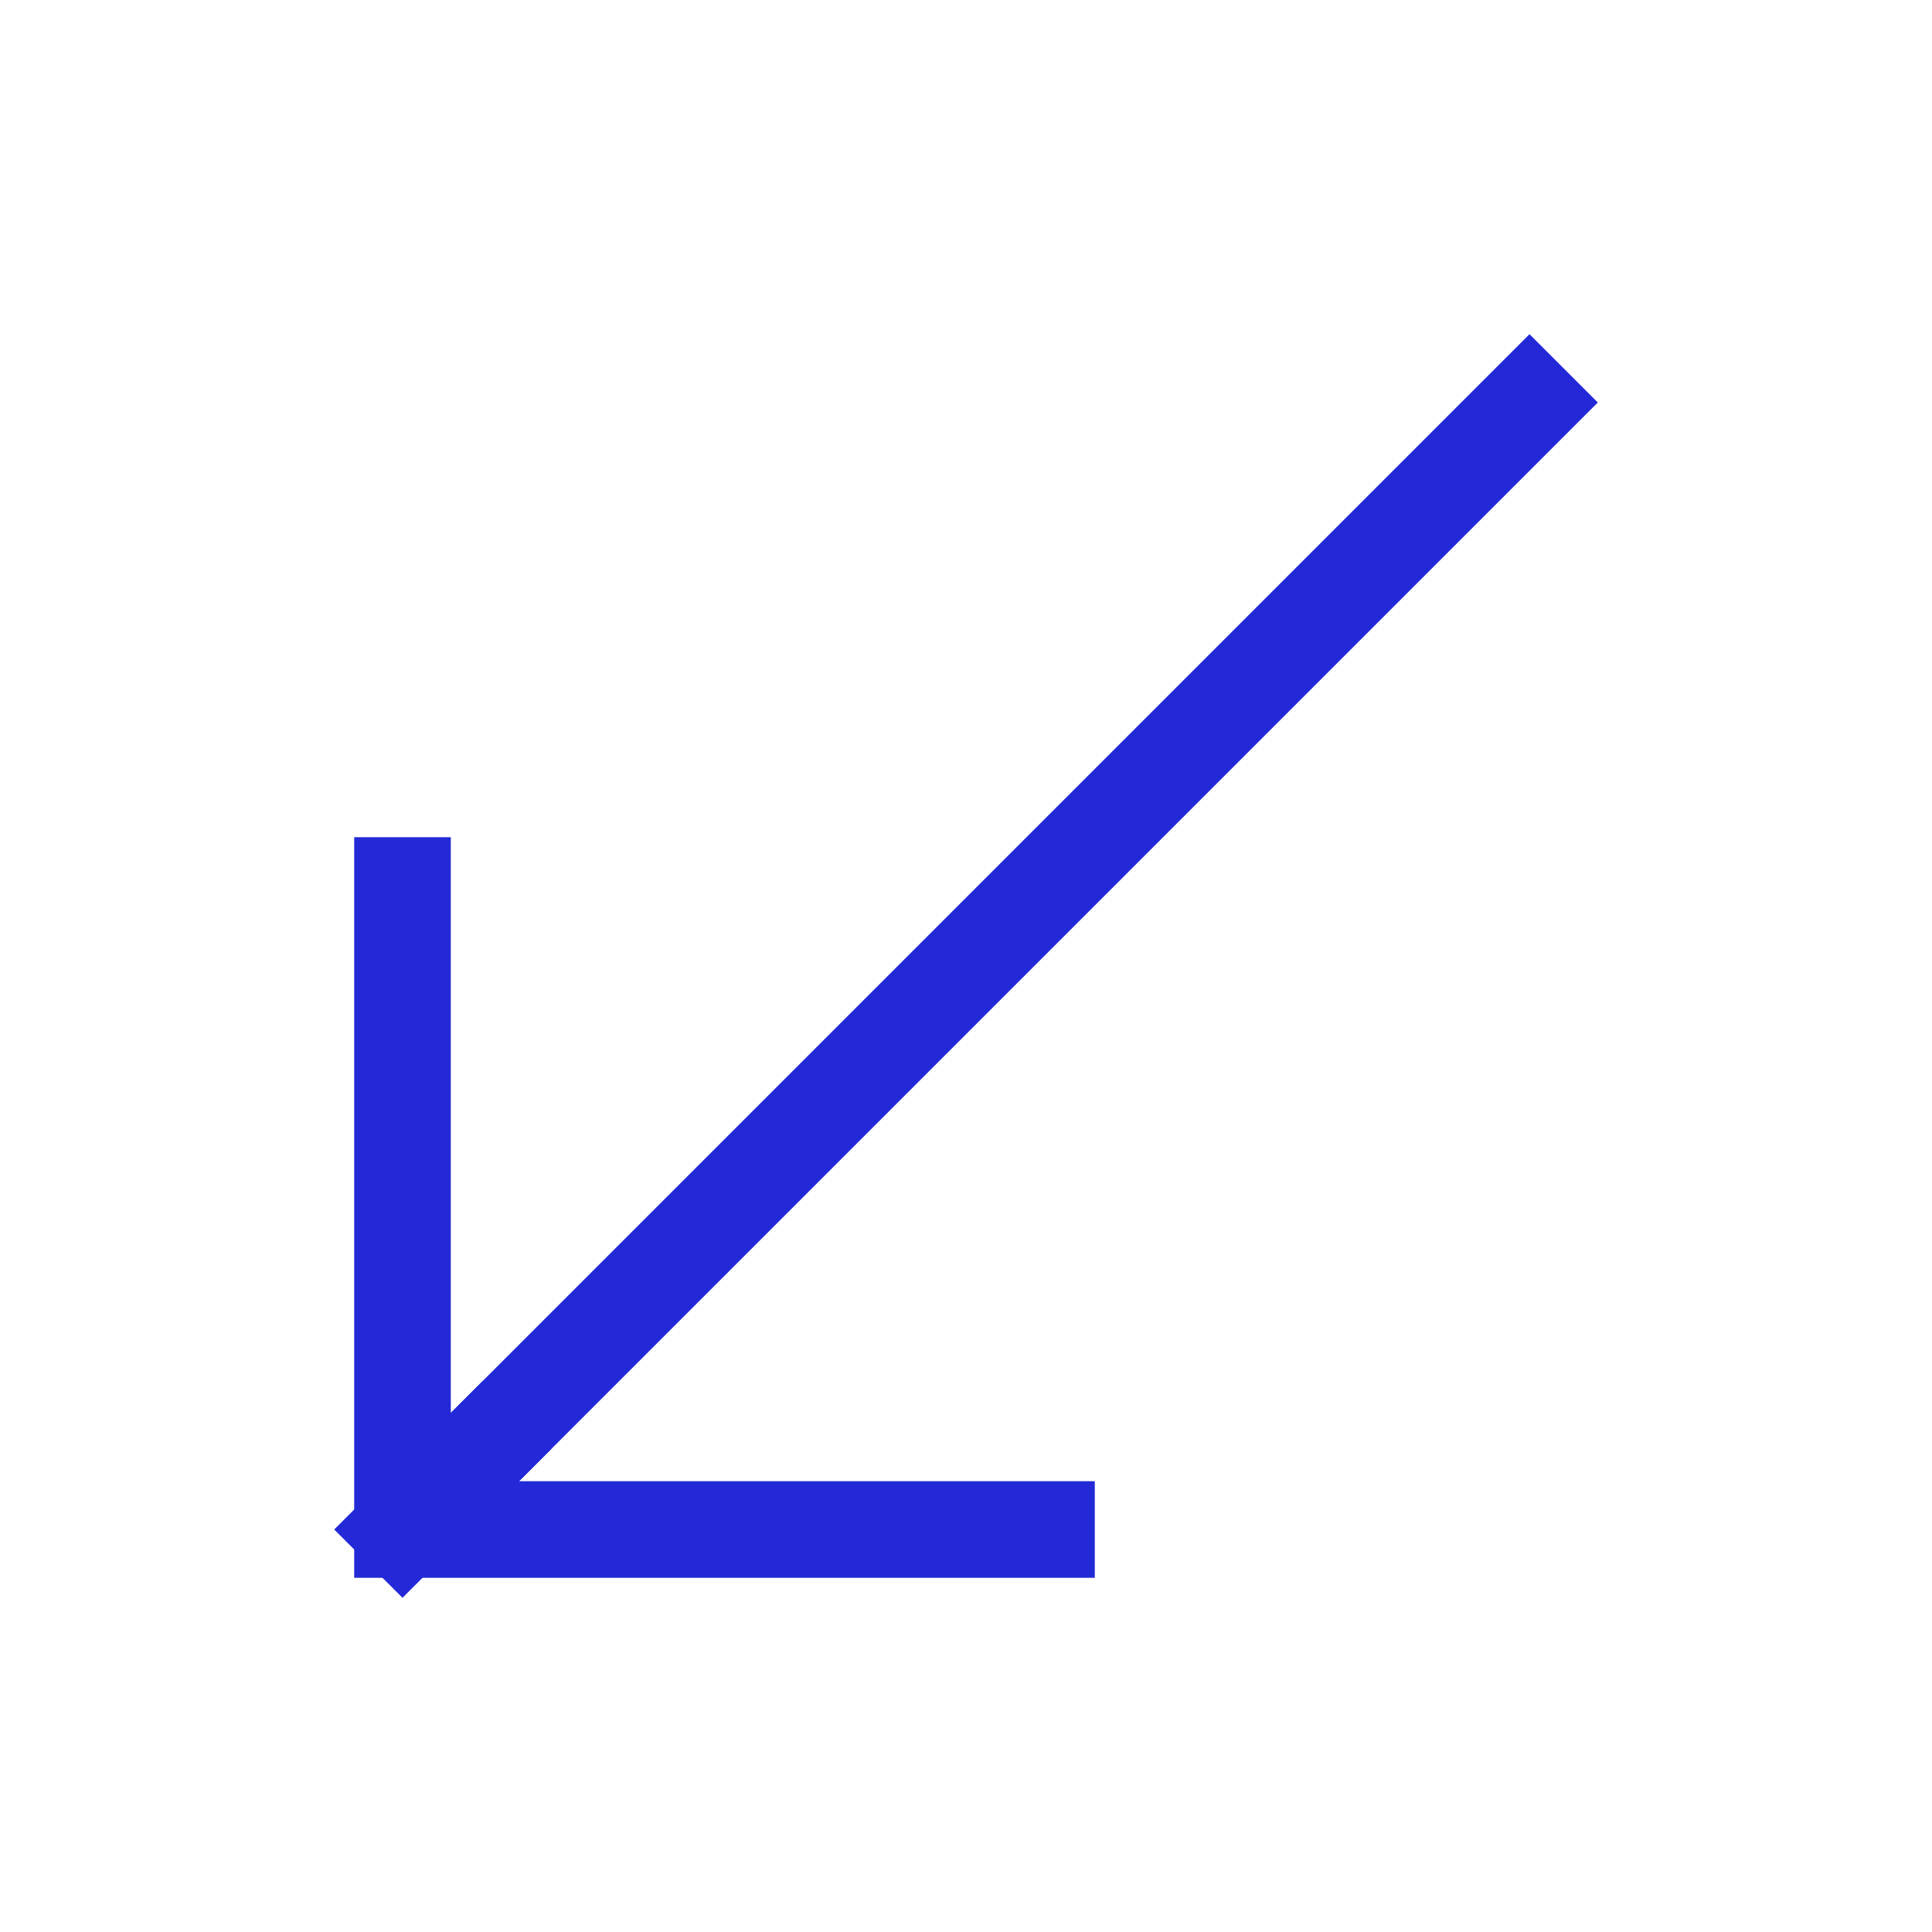 <svg role="img" xmlns="http://www.w3.org/2000/svg" width="24" height="24" viewBox="0 0 24 24">
  <path d="M5 11v8h8" stroke="#2329D6" stroke-width="1.2" stroke-linecap="square" stroke-linejoin="miter" fill="none"/>
  <path stroke-linecap="square" d="M5 19l1-1" stroke="#2329D6" stroke-width="1.2" stroke-linejoin="miter" fill="none"/>
  <path d="M6 18L19 5" stroke="#2329D6" stroke-width="1.2" stroke-linecap="square" stroke-linejoin="miter" fill="none"/>
</svg>
